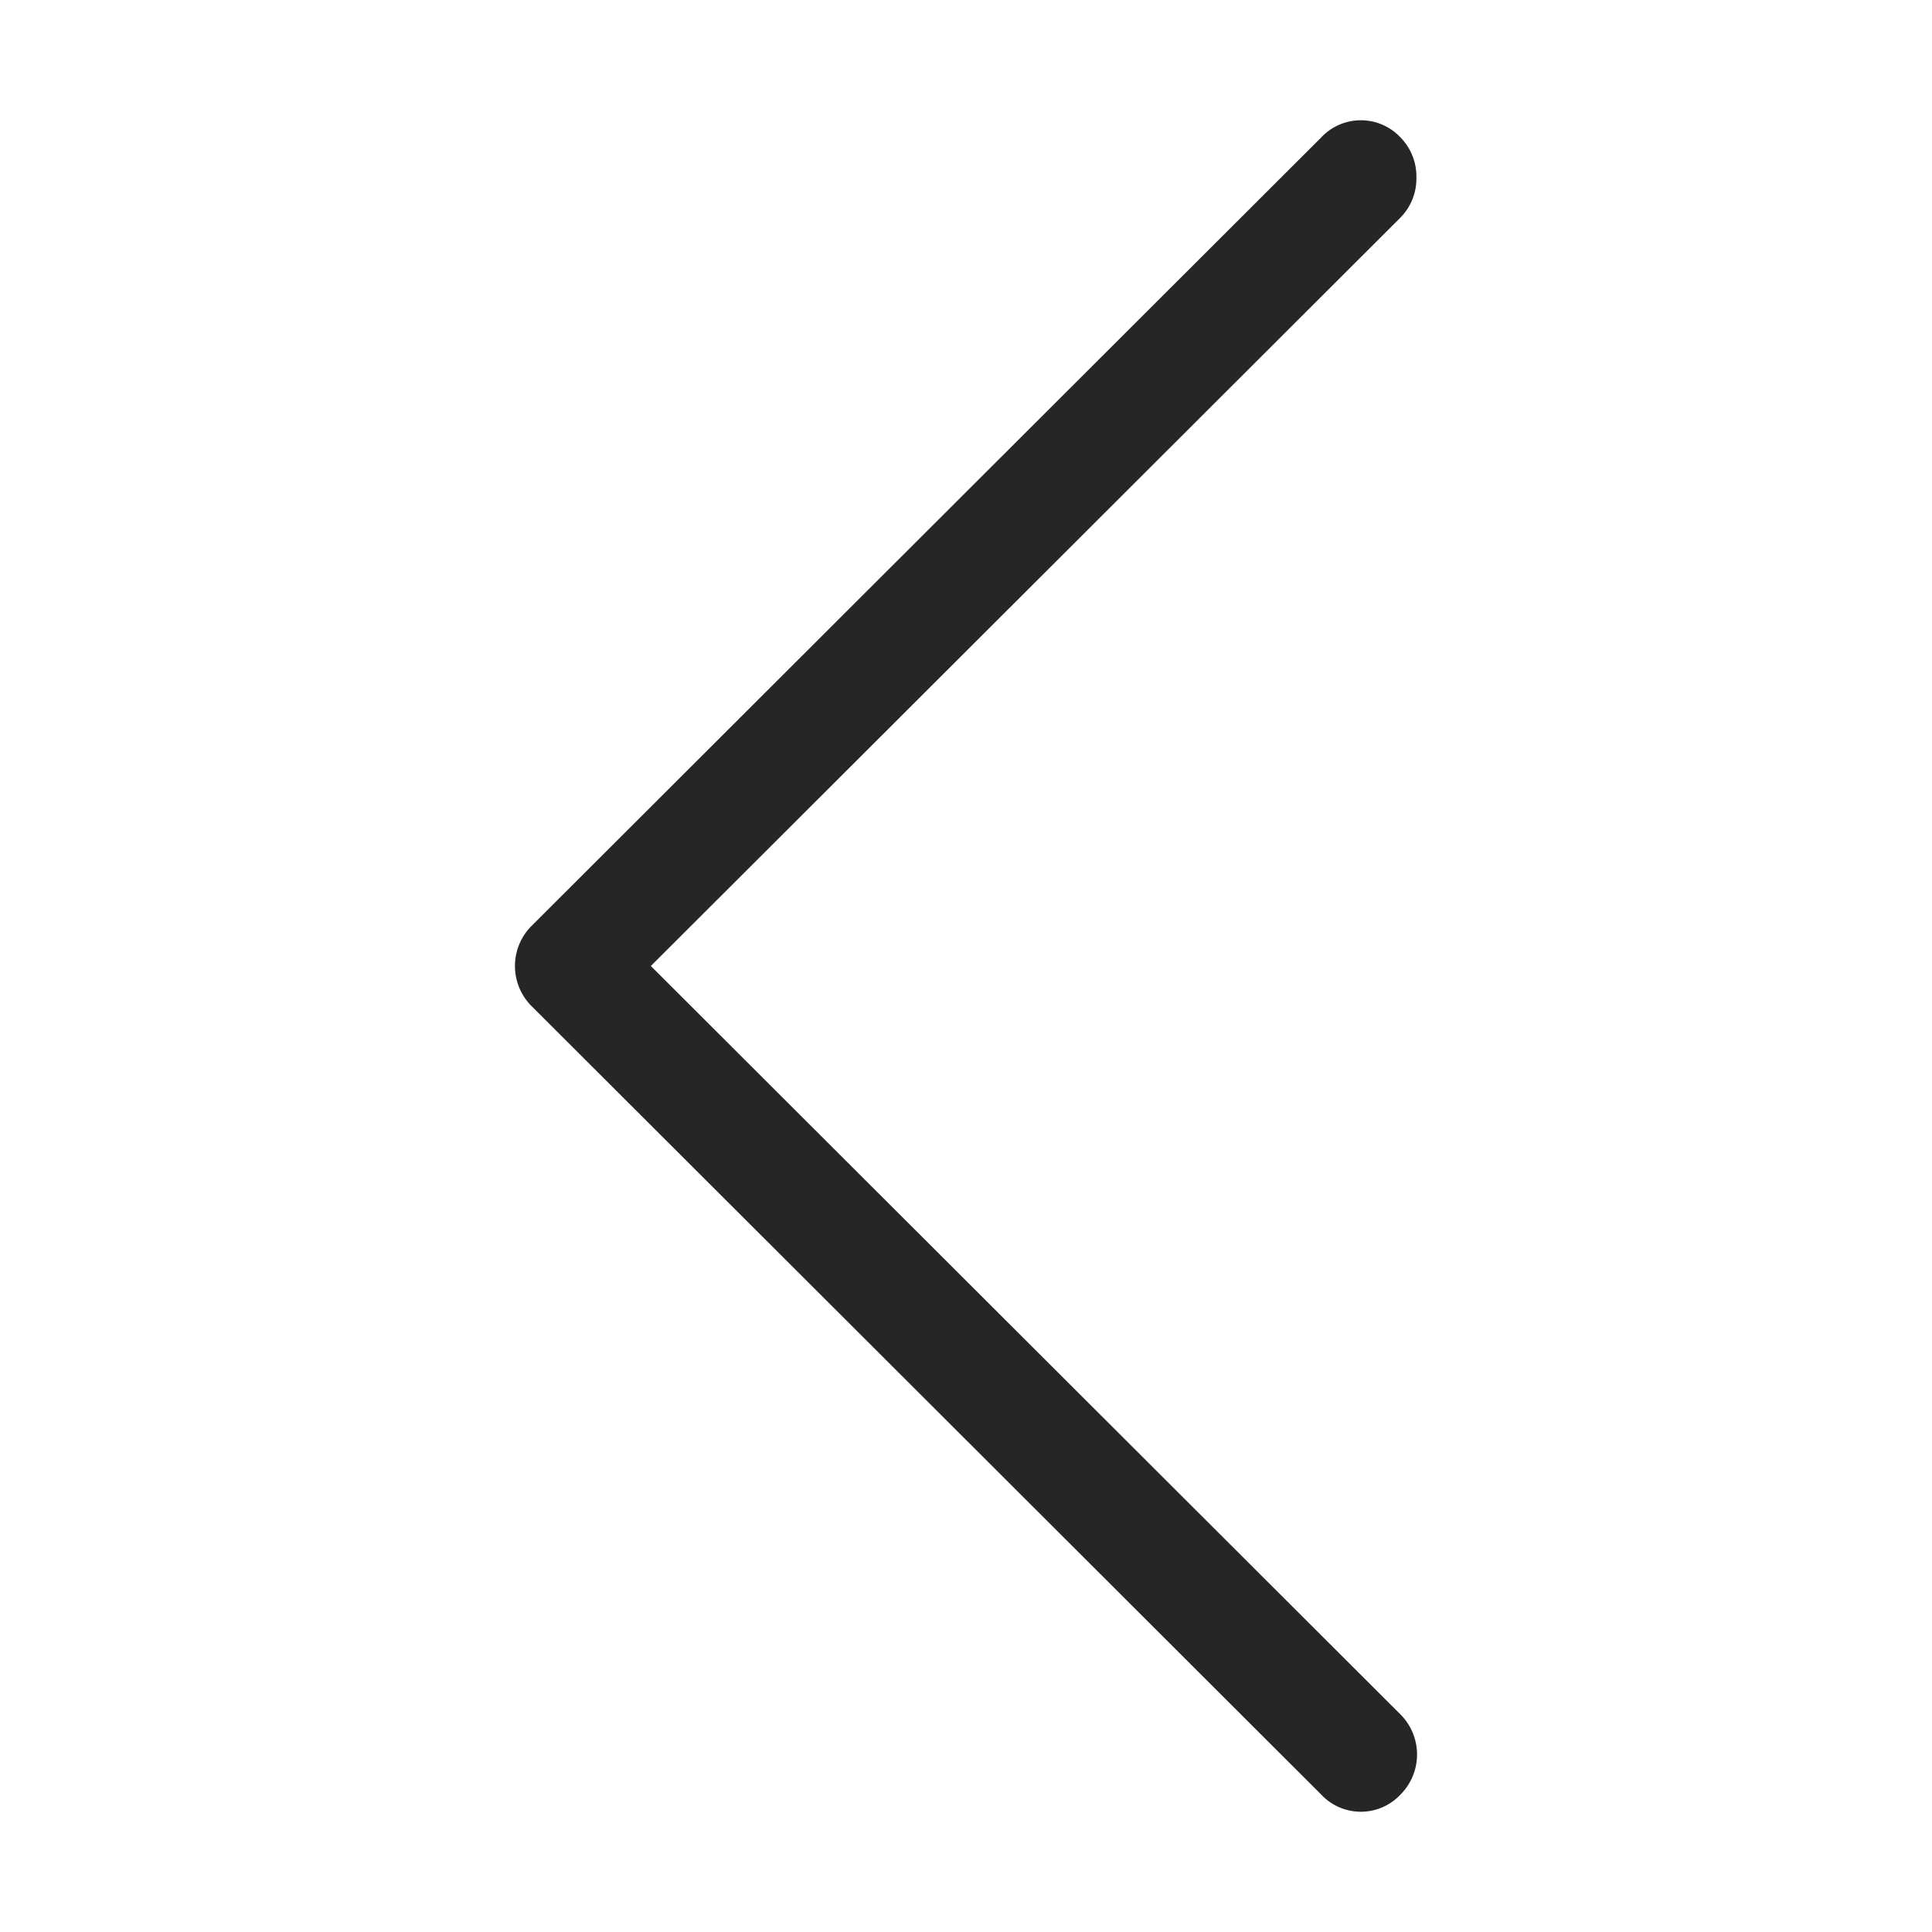 <svg xmlns="http://www.w3.org/2000/svg" viewBox="0 0 16 16"><defs><style>.cls-1{fill:none;}.cls-2{opacity:0.85;}</style></defs><title>ic_arrow_left</title><g id="Layer_2" data-name="Layer 2"><g id="Layer_1-2" data-name="Layer 1"><rect class="cls-1" width="16" height="16" transform="translate(16) rotate(90)"/><path class="cls-2" d="M11.73,1.47a.46.46,0,0,1-.13.33L5.39,8l6.21,6.2a.47.47,0,0,1,0,.66.45.45,0,0,1-.66,0L4.4,8.33a.47.47,0,0,1,0-.66l6.54-6.53a.45.45,0,0,1,.66,0A.46.46,0,0,1,11.73,1.47Z"/></g></g></svg>